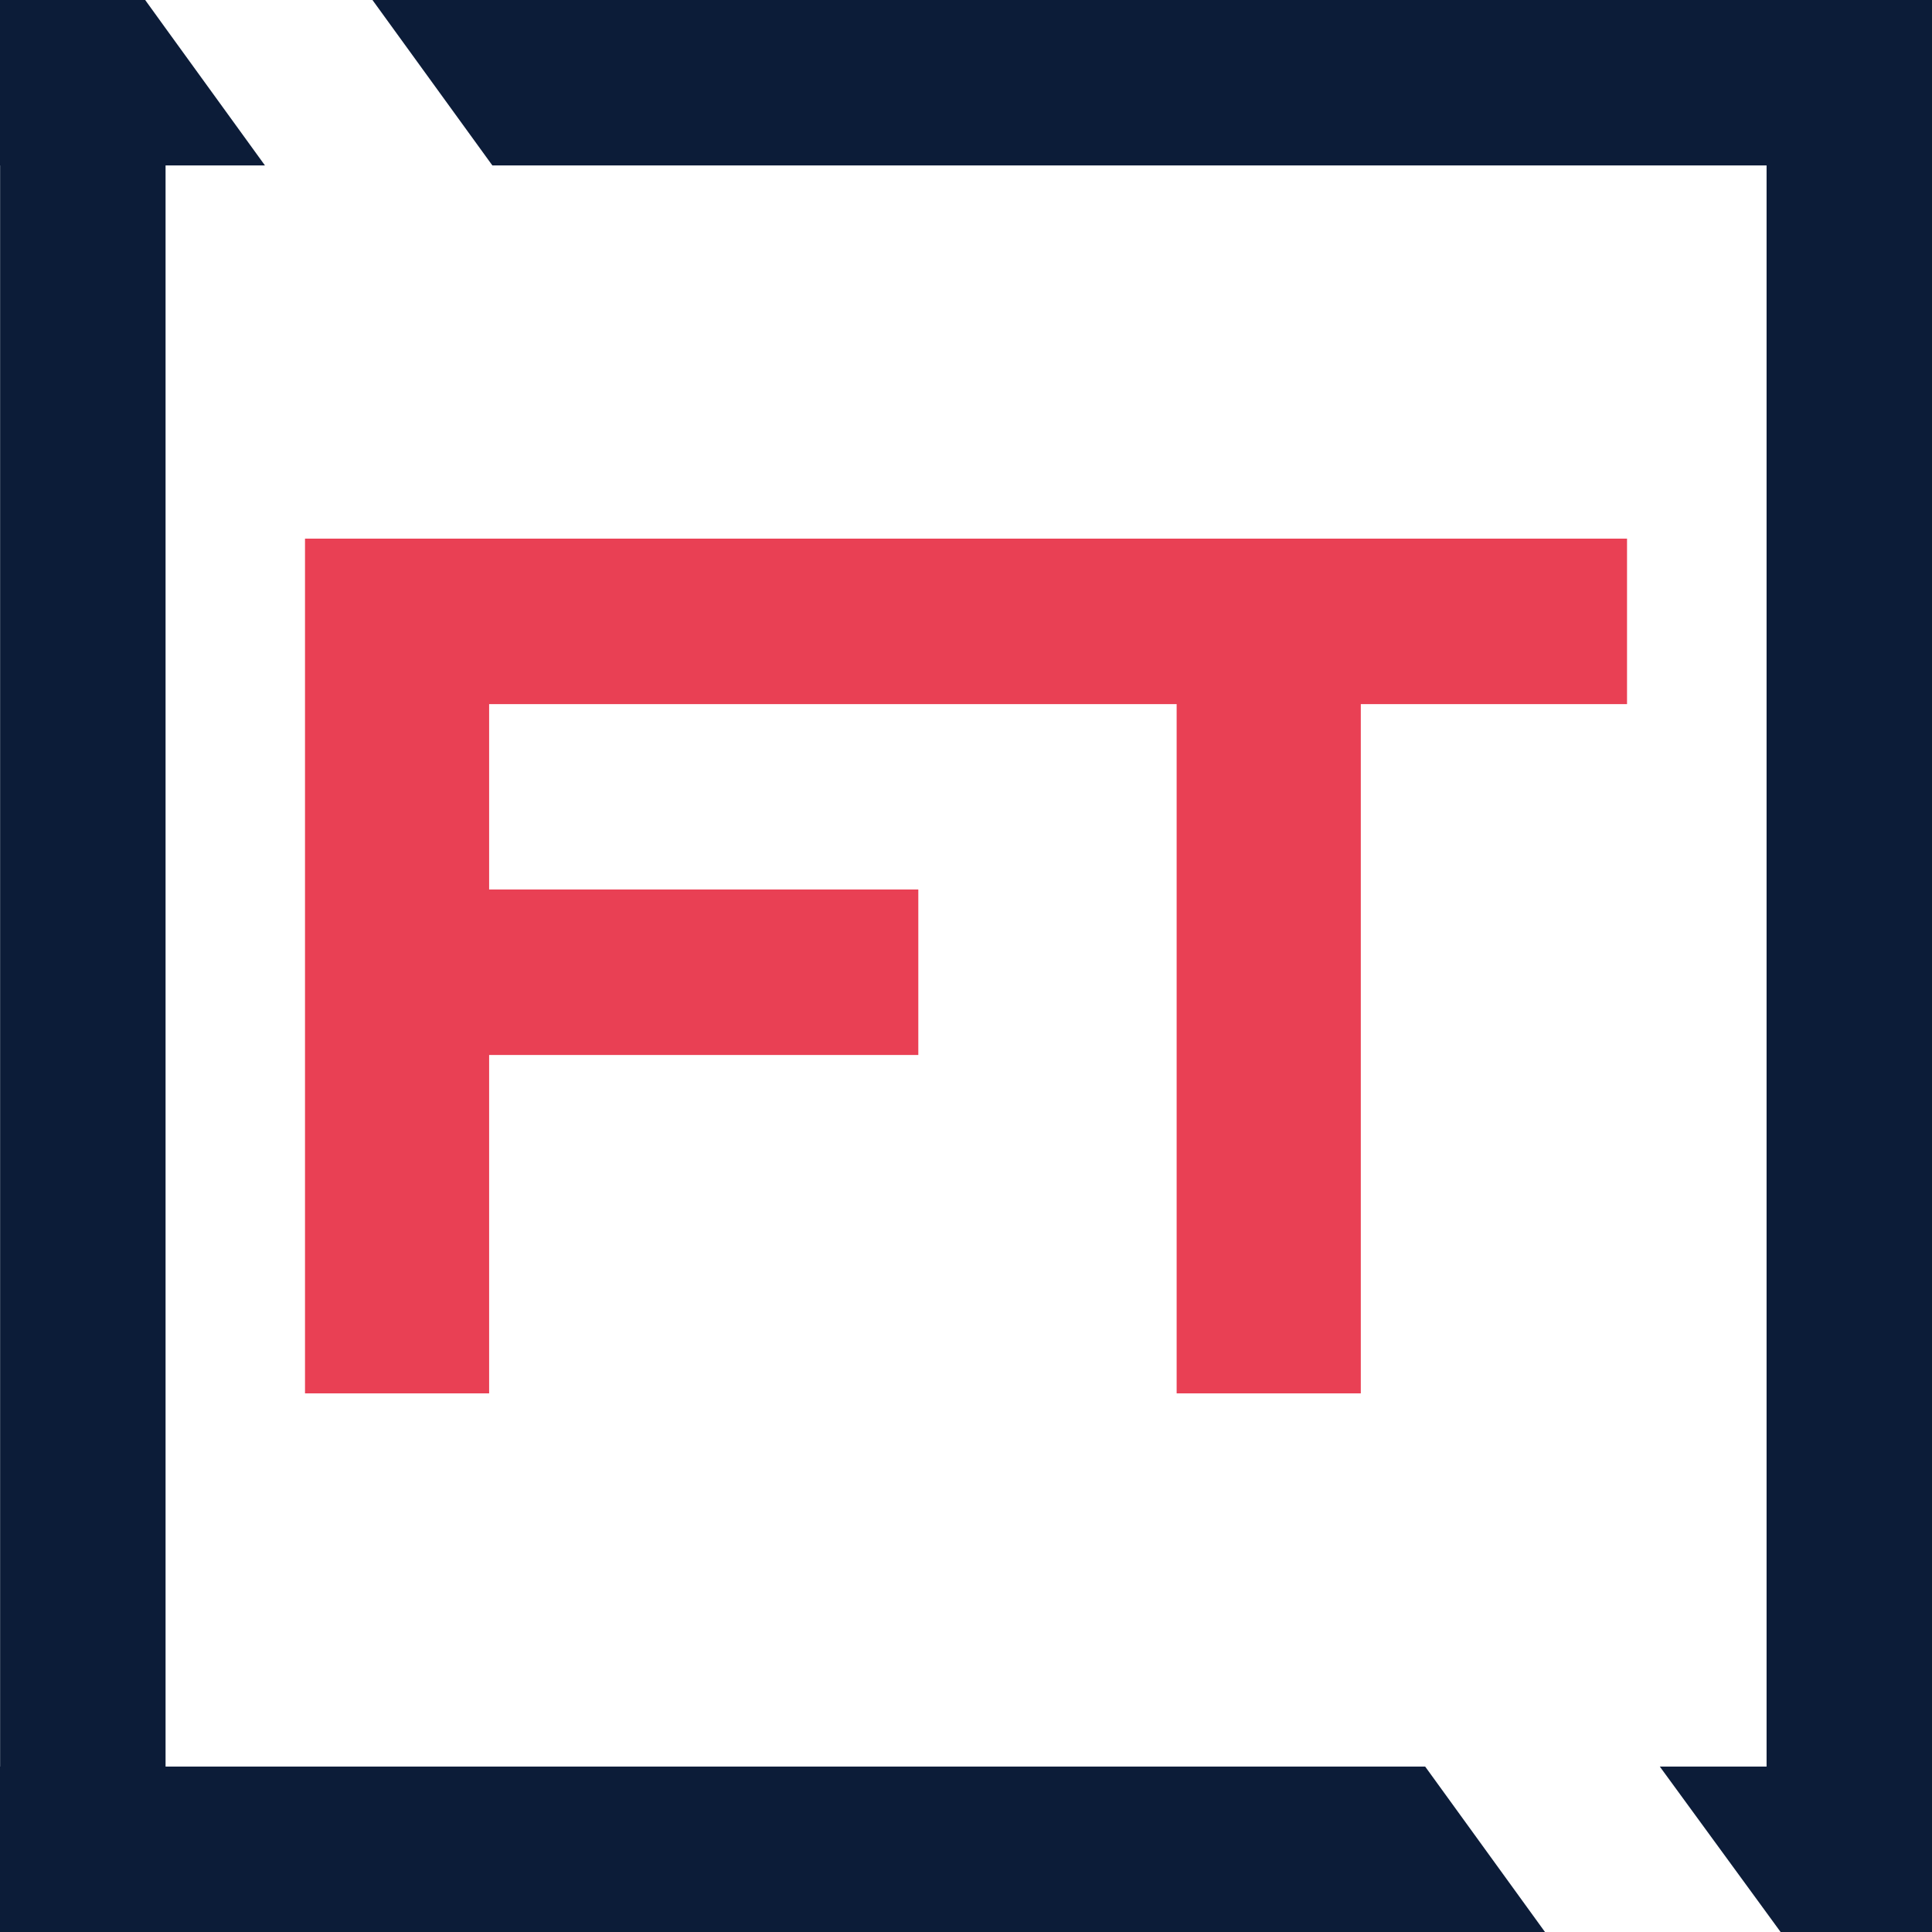 <?xml version="1.0" encoding="utf-8"?>
<!-- Generator: Adobe Illustrator 16.0.0, SVG Export Plug-In . SVG Version: 6.00 Build 0)  -->
<!DOCTYPE svg PUBLIC "-//W3C//DTD SVG 1.1//EN" "http://www.w3.org/Graphics/SVG/1.1/DTD/svg11.dtd">
<svg version="1.1" id="Layer_1" xmlns="http://www.w3.org/2000/svg" xmlns:xlink="http://www.w3.org/1999/xlink" x="0px" y="0px"
	 width="69px" height="69px" viewBox="0 0 69 69" enable-background="new 0 0 69 69" xml:space="preserve">
<g>
	<polygon fill="#0C1C38" points="63.092,0 13.302,0 17.585,5.909 63.092,5.909 63.092,63.092 59.279,63.092 63.092,68.313 
		63.593,69 69,69 69,63.092 69,5.909 69,0 	"/>
	<polygon fill="#0C1C38" points="5.913,63.092 5.913,5.909 9.463,5.909 5.913,1.008 5.185,0 0.004,0 0,0 0,5.909 0.004,5.909 
		0.004,63.092 0,63.092 0,69 0.004,69 5.913,69 55.178,69 50.899,63.092 	"/>
</g>
<g>
	<polygon fill="#E94054" points="34.396,19.237 32.515,19.237 10.893,19.237 10.893,49.763 17.469,49.763 17.469,37.678 
		32.797,37.678 32.797,31.768 17.469,31.768 17.469,25.147 32.515,25.147 34.396,25.147 42.023,25.147 42.023,49.763 48.6,49.763 
		48.6,25.147 58.108,25.147 58.108,19.237 	"/>
</g>
</svg>
